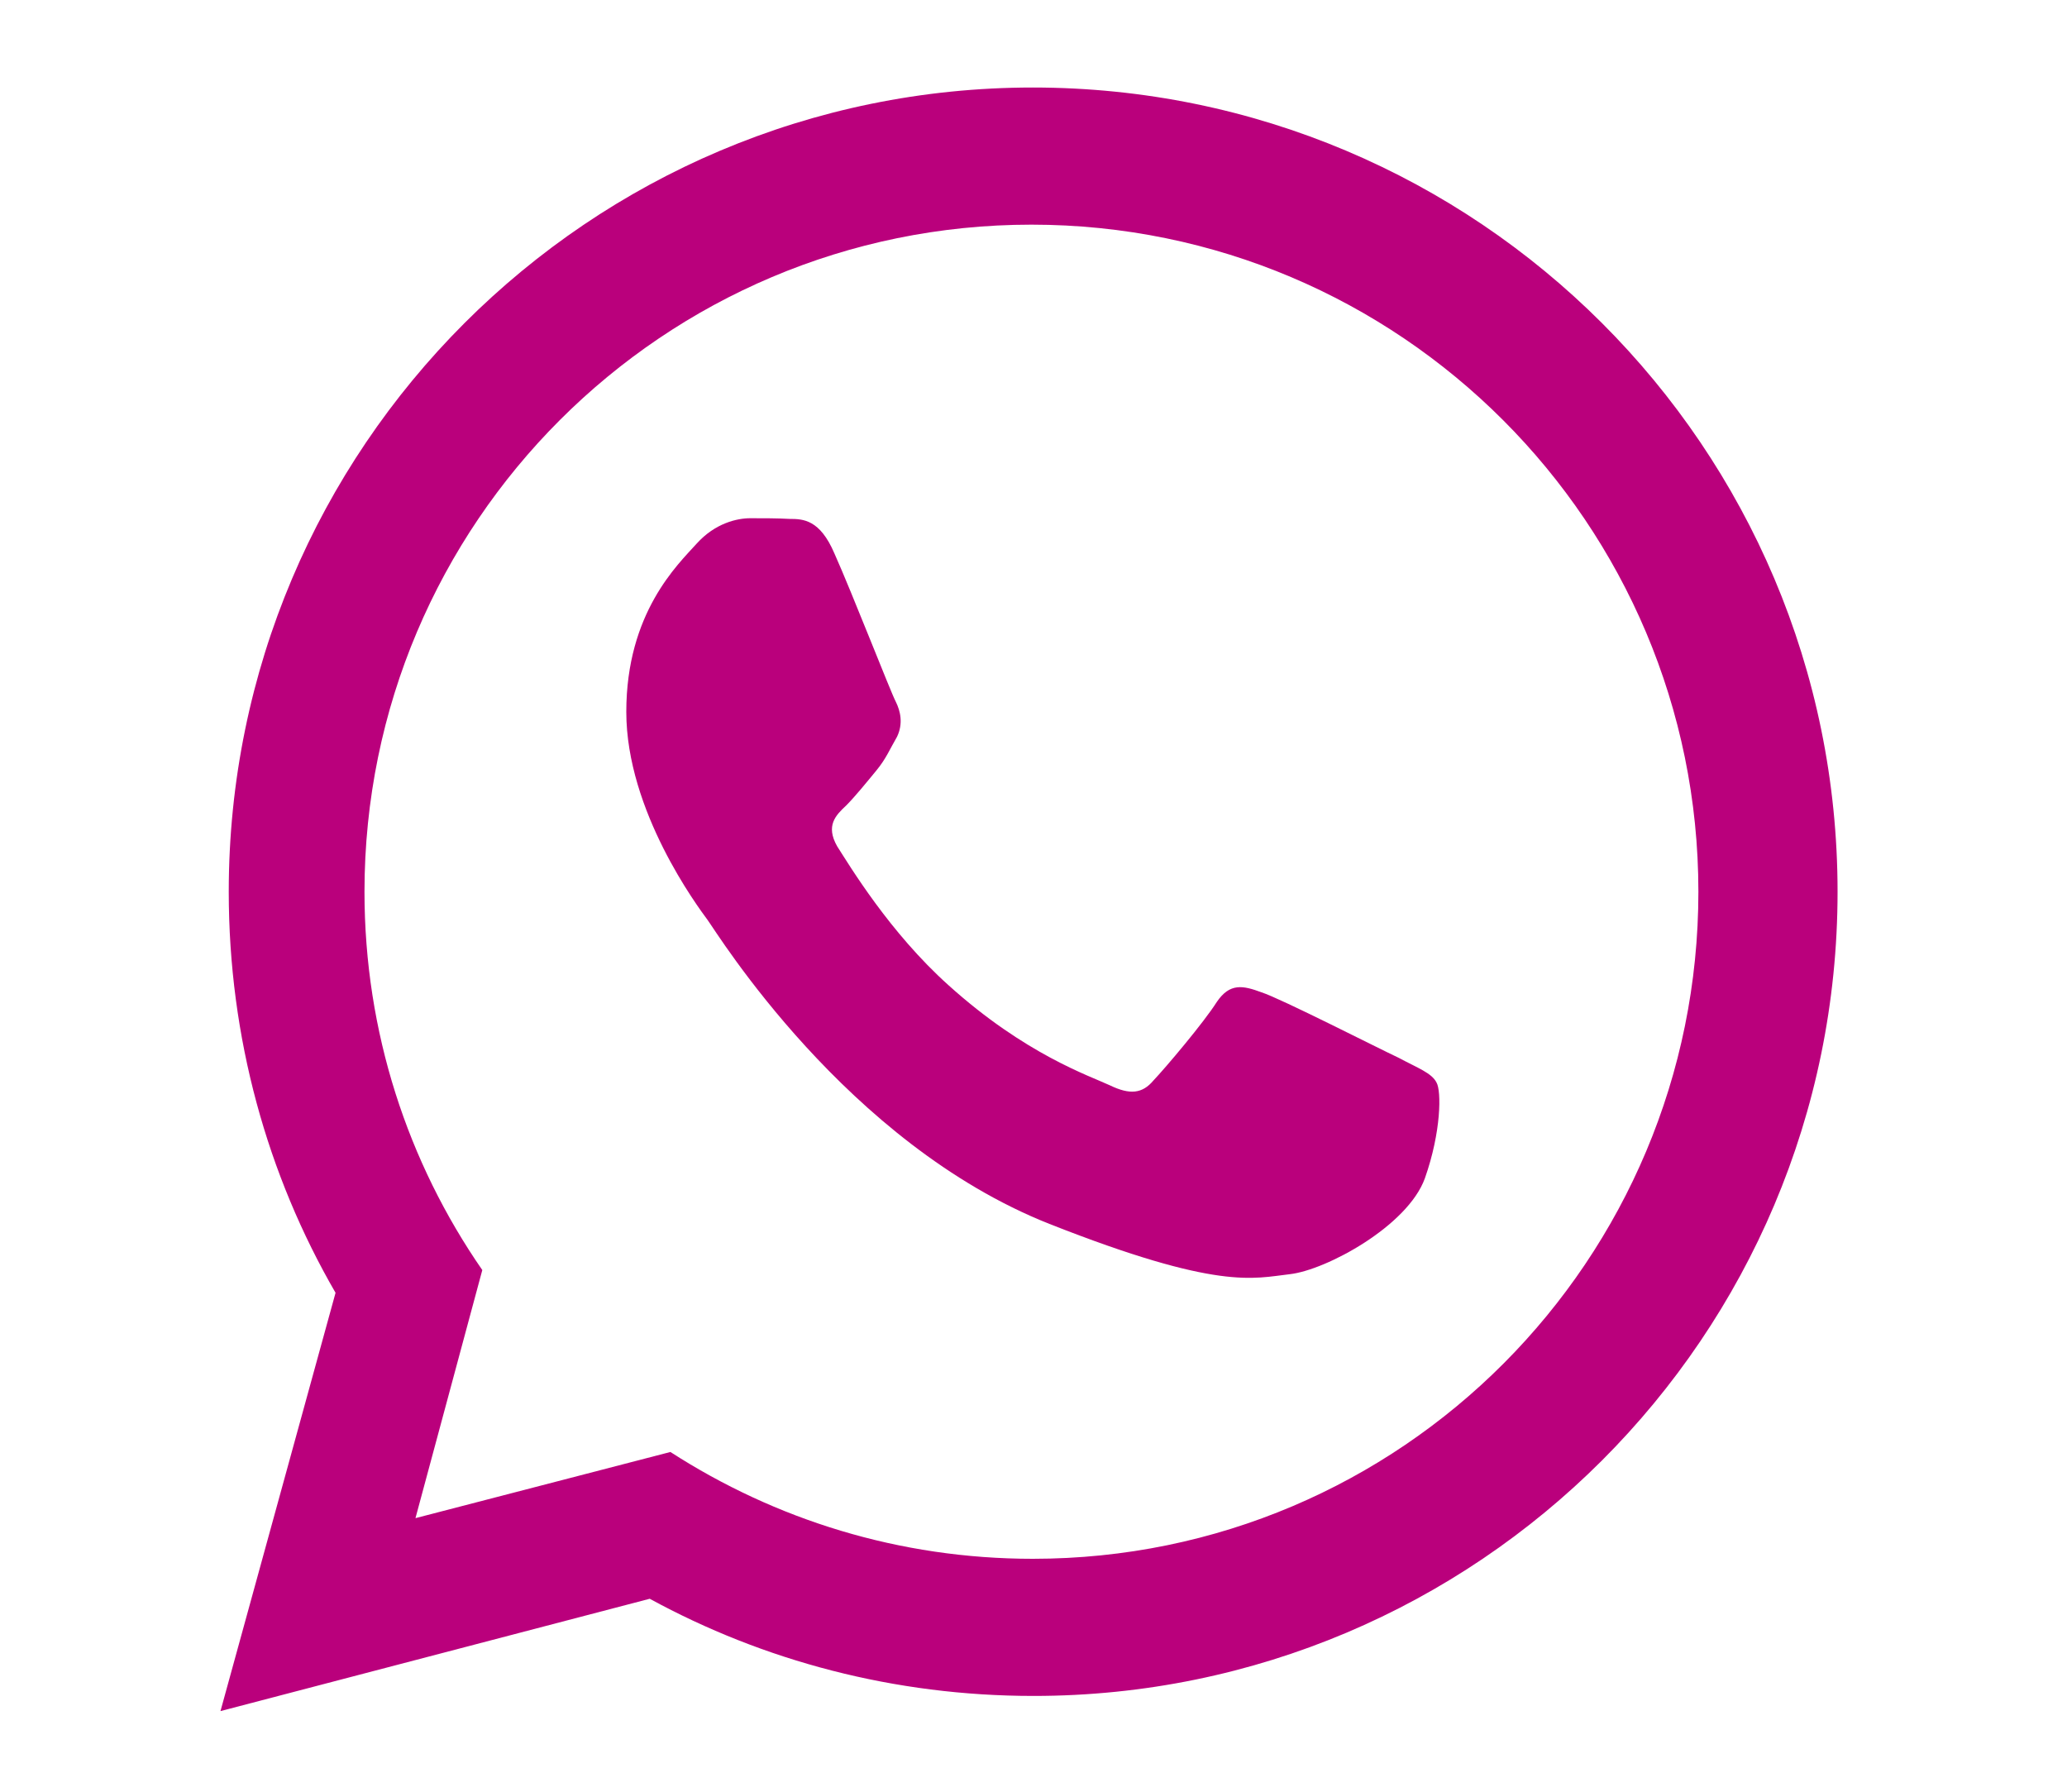 <?xml version="1.0" encoding="utf-8"?>
<!-- Generator: Adobe Illustrator 27.1.1, SVG Export Plug-In . SVG Version: 6.00 Build 0)  -->
<svg version="1.1" id="Capa_1" xmlns="http://www.w3.org/2000/svg" xmlns:xlink="http://www.w3.org/1999/xlink" x="0px" y="0px"
	 viewBox="0 0 300 260" style="enable-background:new 0 0 300 260;" xml:space="preserve">
<style type="text/css">
	.st0{fill:#BA007C;}
</style>
<g>
	<path class="st0" d="M203,153.5c-3-1.4-17.1-8.6-19.9-9.5c-2.7-1-4.6-1.4-6.5,1.4c-1.9,3-7.4,9.5-9.2,11.4
		c-1.6,1.9-3.4,2.1-6.3,0.7c-3-1.4-12.3-4.5-23.4-14.5c-8.6-7.7-14.4-17.4-16.2-20.2c-1.7-3-0.2-4.5,1.3-5.9c1.3-1.3,3-3.4,4.4-5.1
		c1.4-1.7,1.9-3,3-4.9c0.9-1.9,0.5-3.7-0.2-5.1c-0.7-1.3-6.3-15.7-8.9-21.5c-2.1-4.9-4.5-5-6.5-5c-1.8-0.1-3.7-0.1-5.7-0.1
		c-1.9,0-5.1,0.7-7.8,3.7c-2.7,3-10.2,10-10.2,24.4c0,14.4,10.4,28.3,11.8,30.2c1.4,1.9,20.1,32.4,49.6,44.1
		c24.6,9.7,29.6,7.9,34.9,7.3c5.3-0.6,17.1-7,19.6-13.9c2.4-6.8,2.4-12.7,1.7-13.9C207.8,155.7,205.8,155,203,153.5z"/>
	<path class="st0" d="M149.9,12.7C85.5,12.7,33.2,65,33.2,129.4c0,21.2,5.6,41.1,15.5,58.2l-16.7,60.7L94.3,232
		c16.5,9,35.5,14.1,55.7,14.1c64.4,0,116.7-52.2,116.7-116.7S214.4,12.7,149.9,12.7z M149.9,226.2c-19.4,0-37.4-5.7-52.6-15.5
		l-37,9.6l9.7-36c-10.8-15.6-17.1-34.5-17.1-54.9c0-53.5,43.4-96.8,96.8-96.8c53.5,0,96.8,43.4,96.8,96.8S203.4,226.2,149.9,226.2z"
		/>
</g>
</svg>
